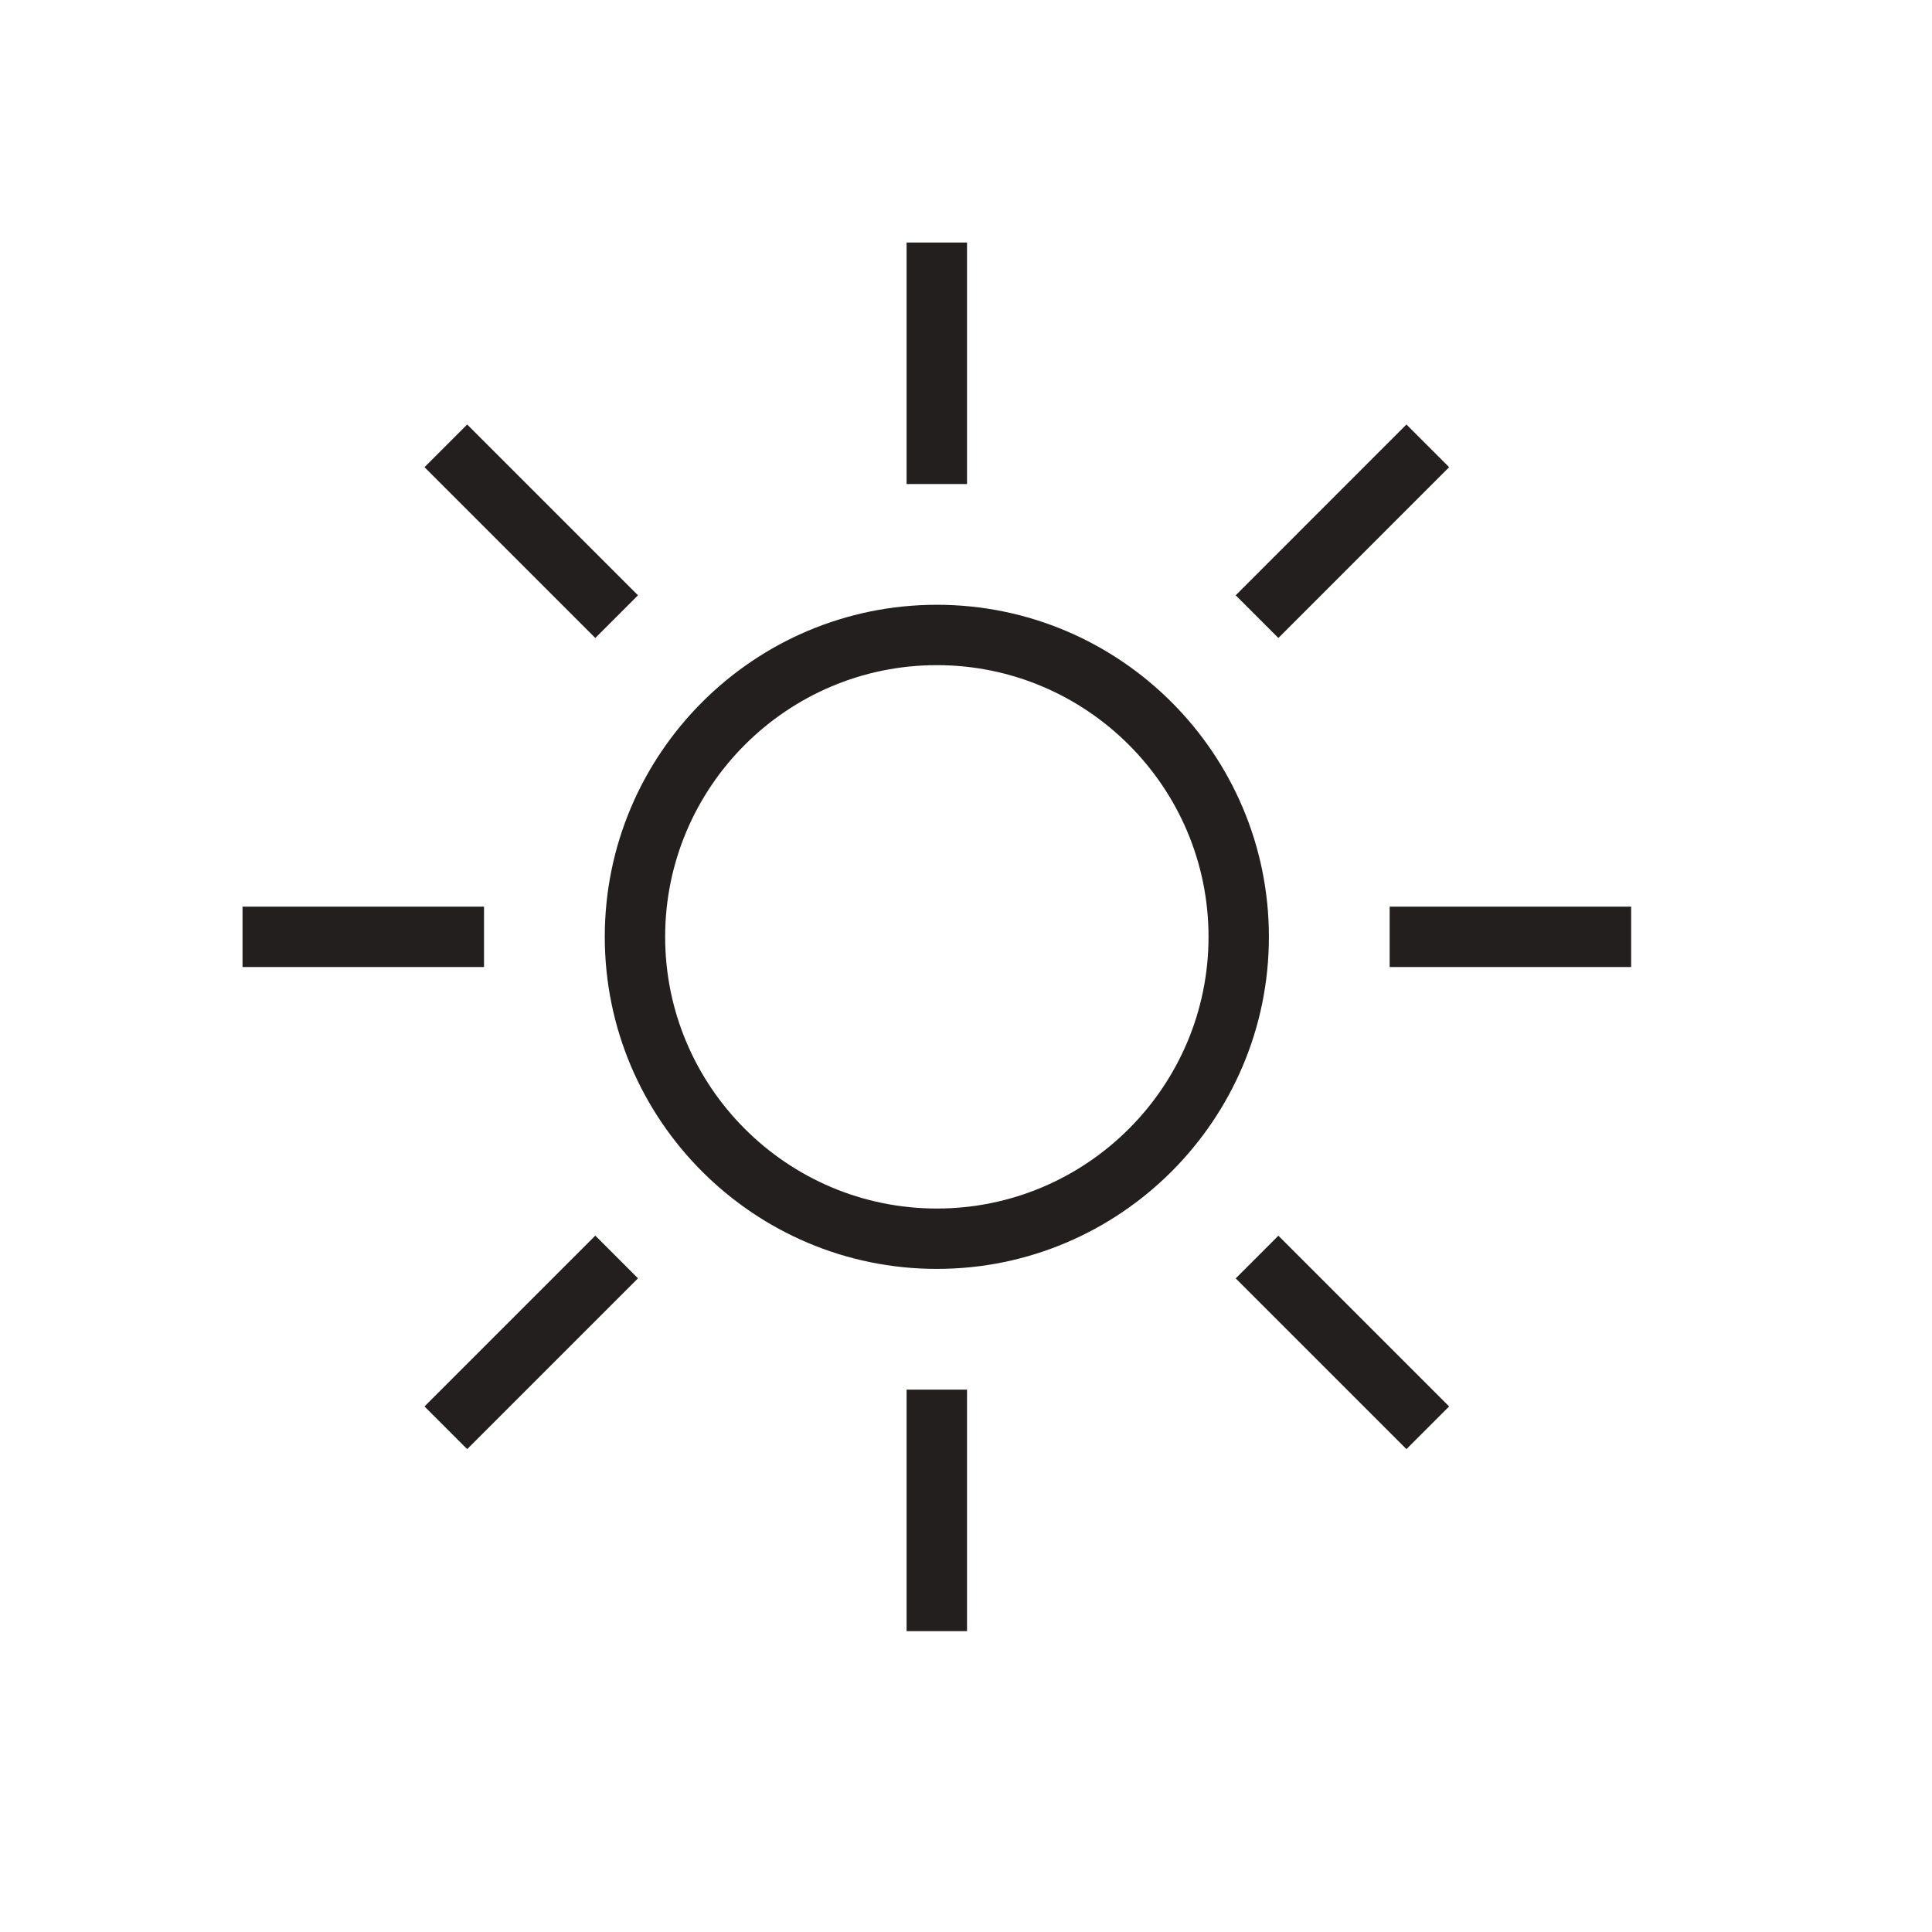 <?xml version="1.0" encoding="UTF-8" standalone="no"?>
<svg width="32px" height="32px" viewBox="0 0 32 32" version="1.1" xmlns="http://www.w3.org/2000/svg" xmlns:xlink="http://www.w3.org/1999/xlink">
    <!-- Generator: Sketch 3.8.3 (29802) - http://www.bohemiancoding.com/sketch -->
    <title>icons/topic/topic_leisure_32_black</title>
    <desc>Created with Sketch.</desc>
    <defs></defs>
    <g id="Symbols" stroke="none" stroke-width="1" fill="none" fill-rule="evenodd">
        <g id="icons/topic/topic_leisure_32_black" fill="#231F1F">
            <g id="Group" transform="translate(3.35, 3.35)">
                <polygon id="Fill-2" points="11.666 4.667 12.667 4.667 12.667 0.667 11.666 0.667"></polygon>
                <polygon id="Fill-3" points="11.666 23.667 12.667 23.667 12.667 19.667 11.666 19.667"></polygon>
                <polygon id="Fill-4" points="6.51 7.217 3.681 4.388 4.388 3.681 7.217 6.51"></polygon>
                <polygon id="Fill-5" points="19.945 20.652 17.117 17.824 17.824 17.117 20.652 19.945"></polygon>
                <polygon id="Fill-6" points="0.667 12.667 4.667 12.667 4.667 11.667 0.667 11.667"></polygon>
                <polygon id="Fill-7" points="19.667 12.667 23.667 12.667 23.667 11.667 19.667 11.667"></polygon>
                <polygon id="Fill-8" points="4.388 20.652 3.681 19.945 6.51 17.116 7.217 17.823"></polygon>
                <polygon id="Fill-9" points="17.824 7.217 17.117 6.51 19.945 3.681 20.652 4.388"></polygon>
                <path d="M12.167,7.667 C9.686,7.667 7.667,9.686 7.667,12.167 C7.667,14.648 9.686,16.667 12.167,16.667 C14.648,16.667 16.667,14.648 16.667,12.167 C16.667,9.686 14.648,7.667 12.167,7.667 M12.167,17.667 C9.134,17.667 6.667,15.2 6.667,12.167 C6.667,9.134 9.134,6.667 12.167,6.667 C15.2,6.667 17.667,9.134 17.667,12.167 C17.667,15.2 15.2,17.667 12.167,17.667" id="Fill-10"></path>
            </g>
        </g>
    </g>
</svg>